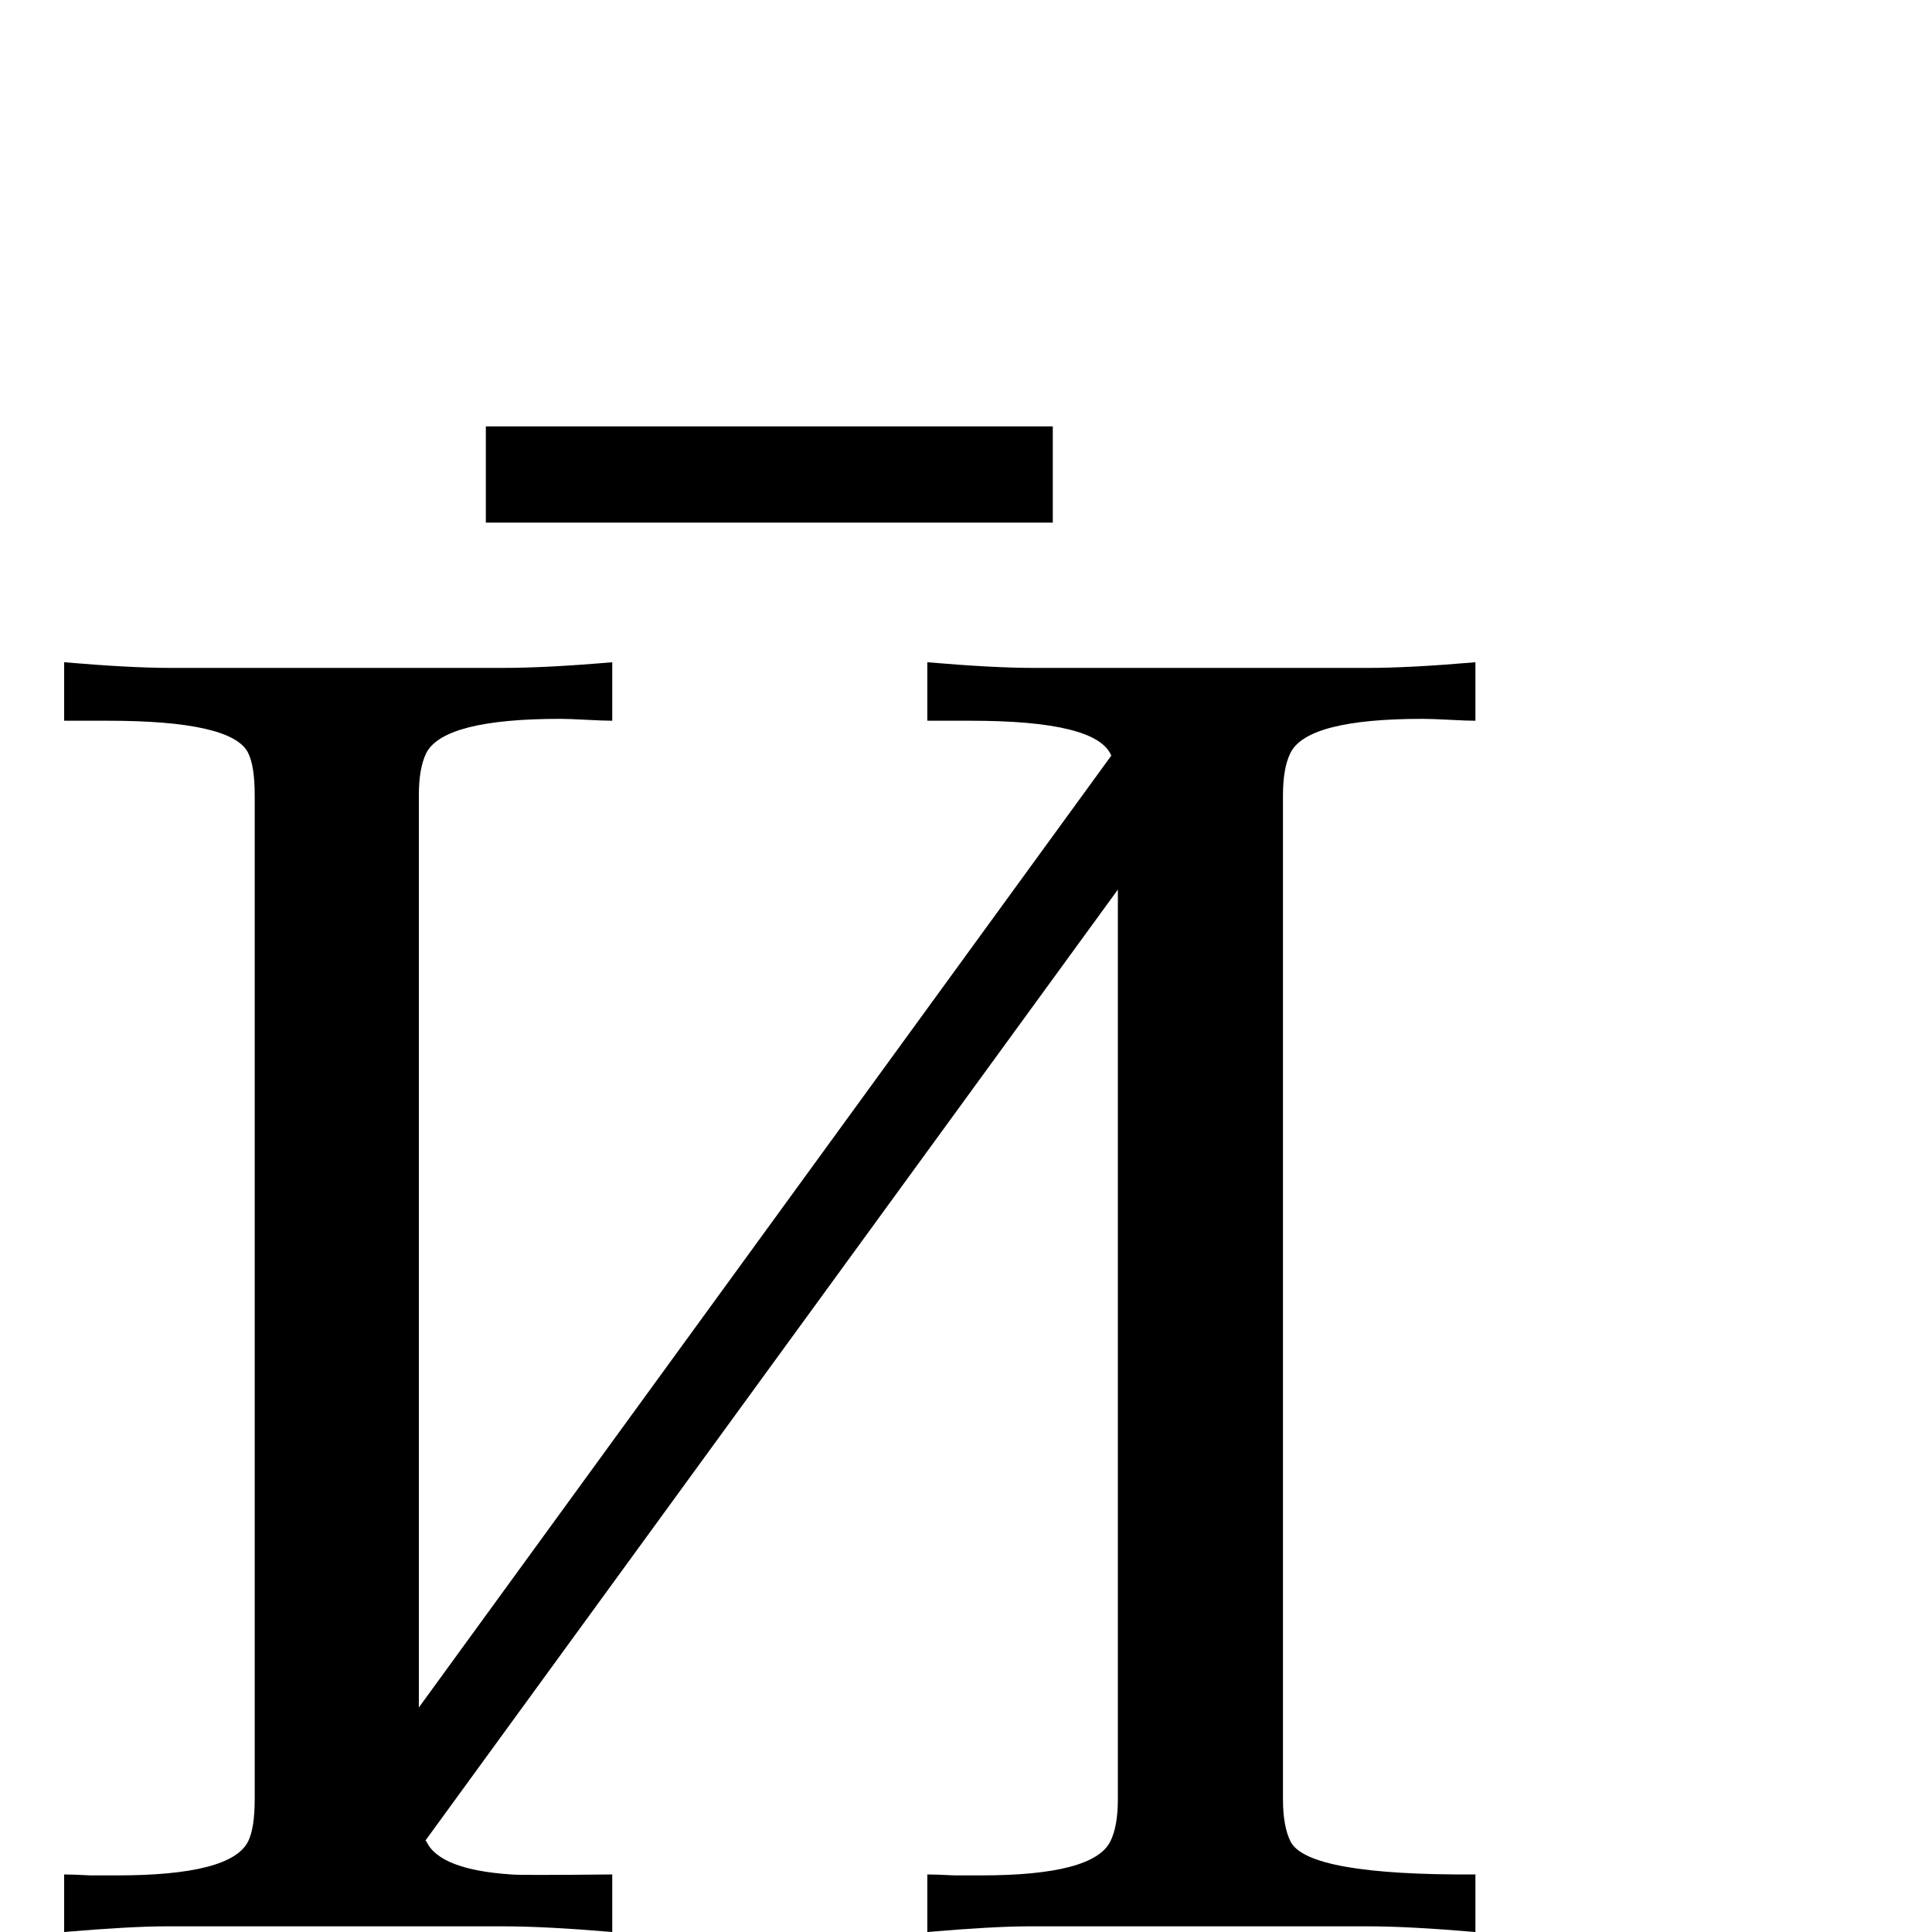 <?xml version="1.0" standalone="no"?>
<!DOCTYPE svg PUBLIC "-//W3C//DTD SVG 1.1//EN" "http://www.w3.org/Graphics/SVG/1.1/DTD/svg11.dtd" >
<svg viewBox="0 -442 2048 2048">
  <g transform="matrix(1 0 0 -1 0 1606)">
   <path fill="currentColor"
d="M1116 1494h-601v102h601v-102zM1564 0q-71 6 -113 6h-361q-36 0 -107 -6v61q9 0 29 -1h28q119 0 137 36q8 16 8 45v964l-734 -1008l1 -1q14 -30 90 -35q7 -1 107 0v-61q-71 6 -115 6h-358q-37 0 -108 -6v61q9 0 28 -1h28q121 0 139 36q7 14 7 45v1064q0 31 -7 45
q-17 34 -149 34h-46v62q70 -6 112 -6h354q45 0 115 6v-62q-9 0 -27.5 1t-27.5 1q-123 0 -142 -36q-8 -16 -8 -45v-967l734 1009q-15 37 -149 37h-46v62q70 -6 112 -6h356q43 0 113 6v-62q-9 0 -27.5 1t-28.5 1q-122 0 -140 -36q-8 -16 -8 -45v-1064q0 -29 8 -45
q18 -36 196 -35v-61z" />
  </g>

</svg>

